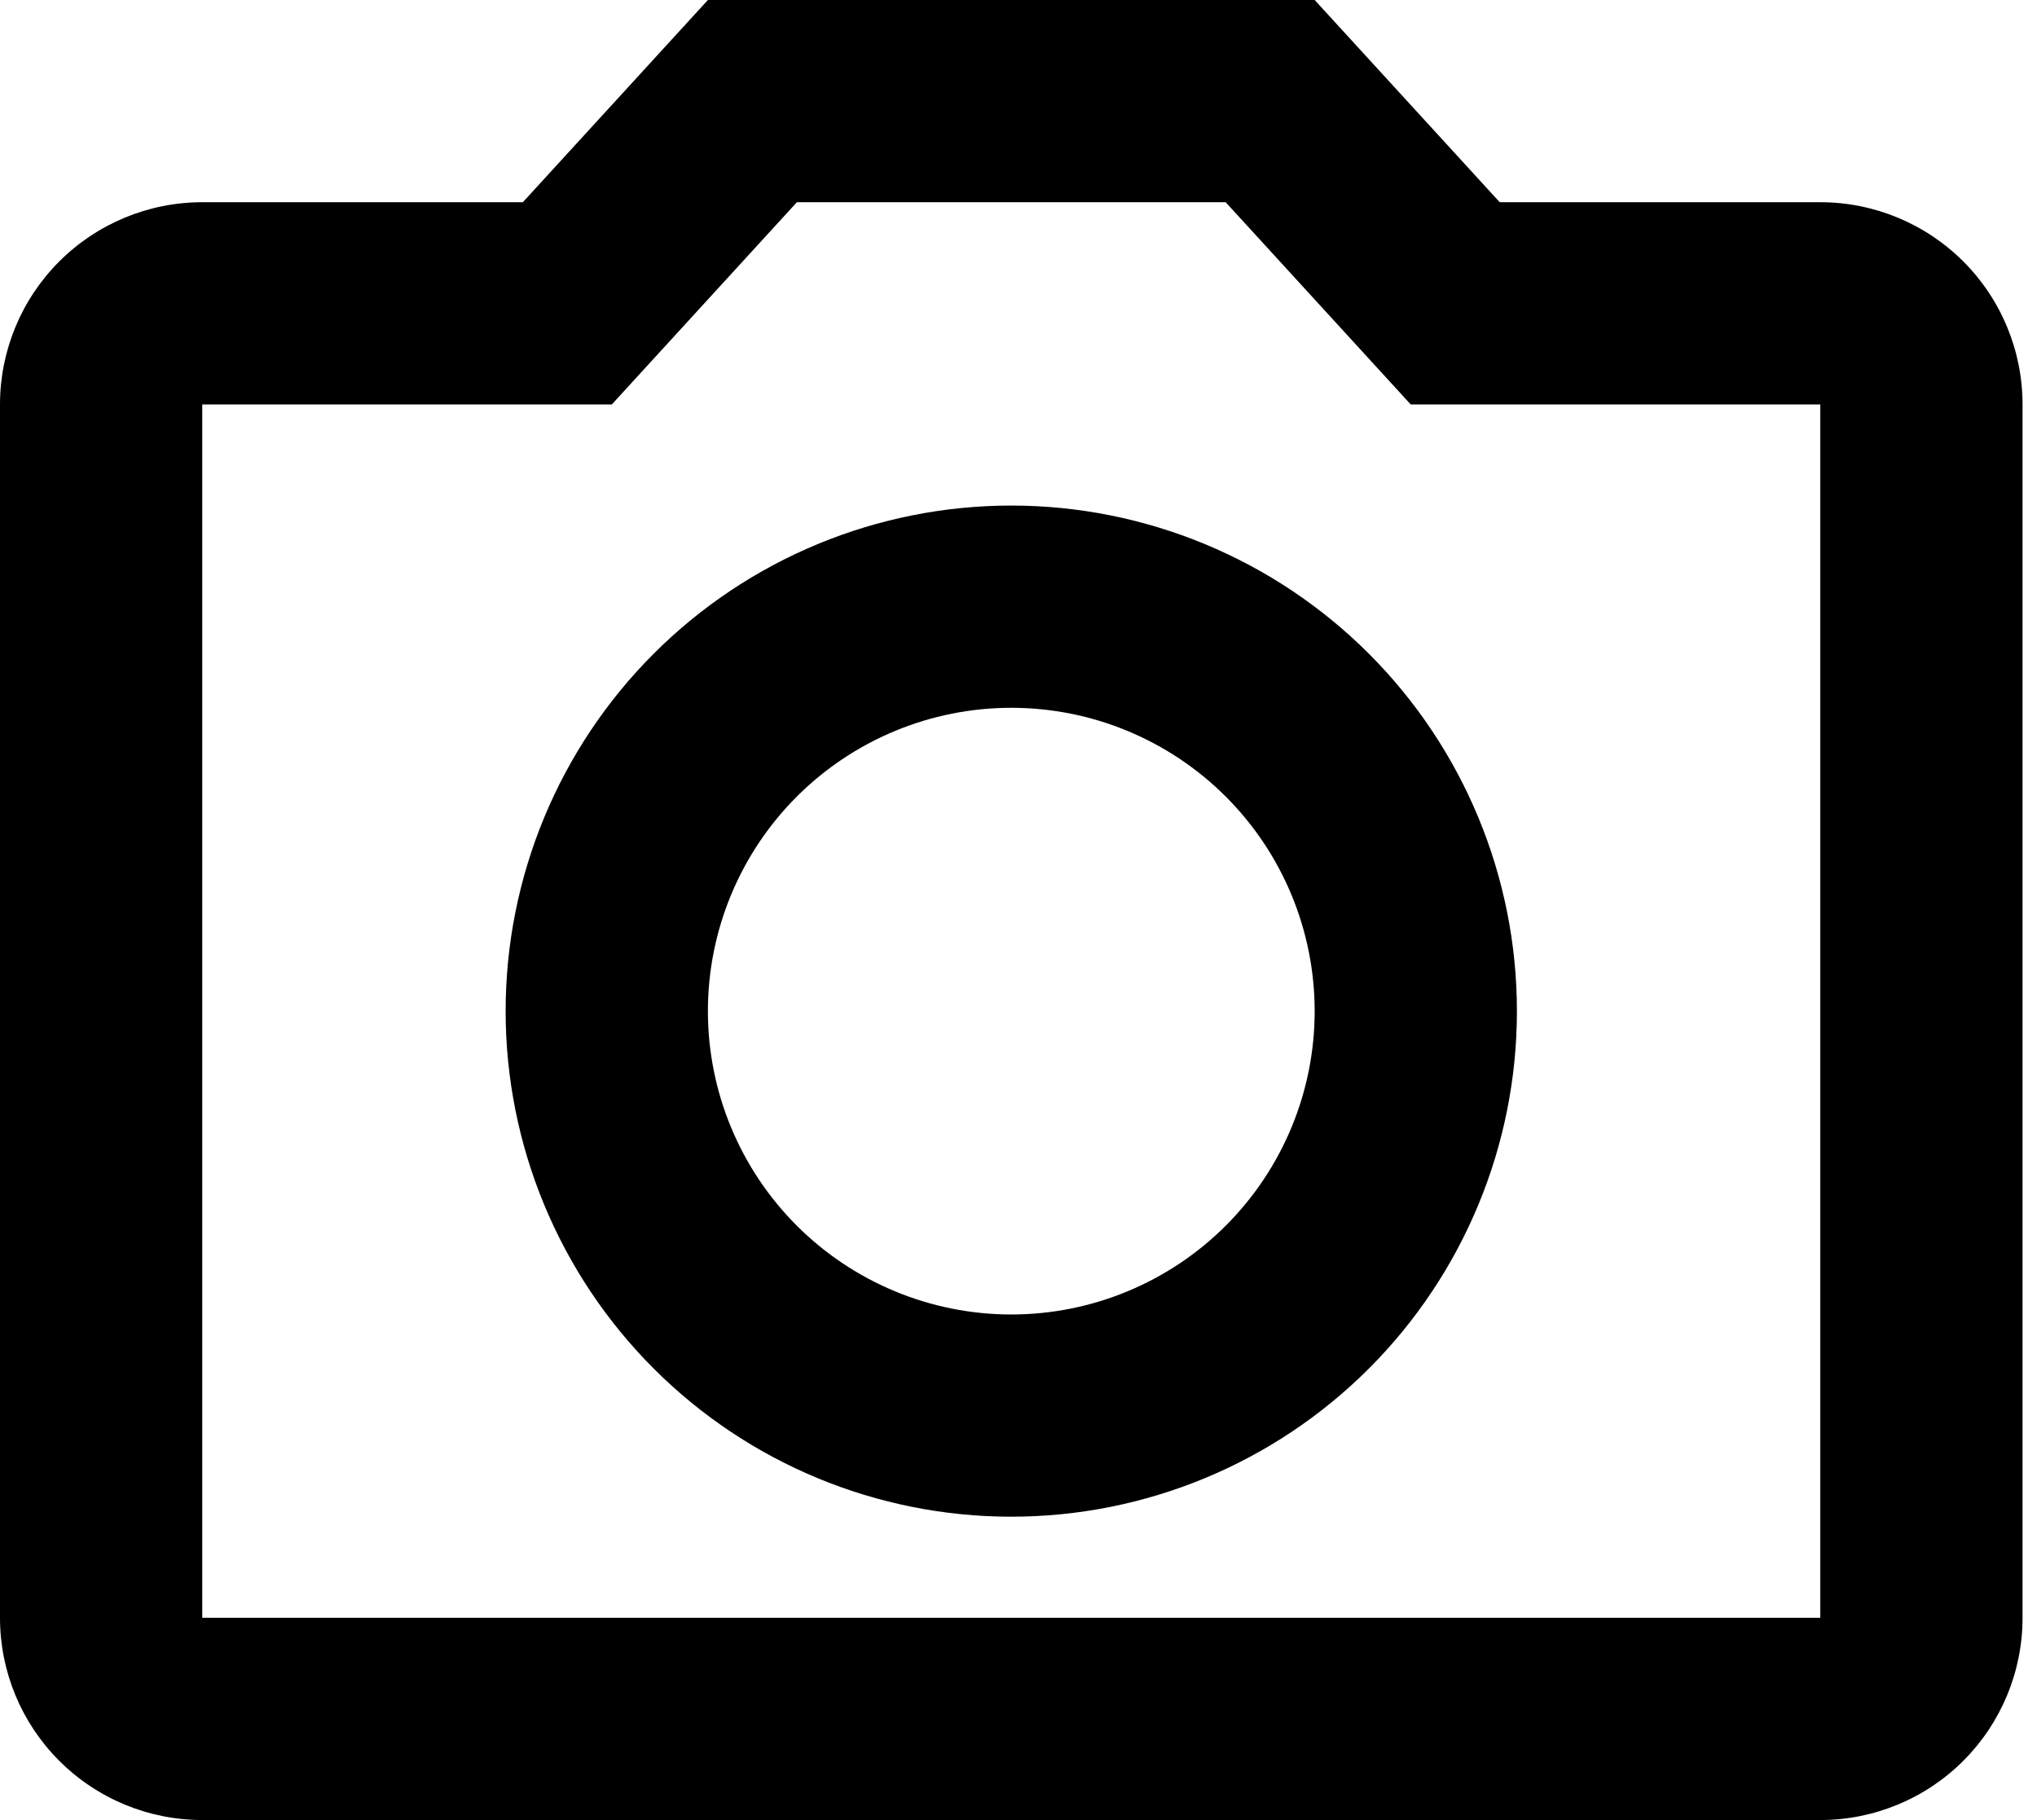 <svg width="94" height="84" viewBox="0 0 94 84" fill="none" xmlns="http://www.w3.org/2000/svg">
<path d="M84 9.333H69.207L60.667 0H32.667L24.127 9.333H9.333C6.858 9.333 4.484 10.317 2.734 12.067C0.983 13.817 0 16.191 0 18.667V74.667C0 77.142 0.983 79.516 2.734 81.266C4.484 83.017 6.858 84 9.333 84H84C86.475 84 88.849 83.017 90.6 81.266C92.35 79.516 93.333 77.142 93.333 74.667V18.667C93.333 16.191 92.35 13.817 90.6 12.067C88.849 10.317 86.475 9.333 84 9.333ZM84 74.667H9.333V18.667H28.233L36.773 9.333H56.56L65.1 18.667H84V74.667ZM46.667 23.333C40.478 23.333 34.543 25.792 30.168 30.168C25.792 34.543 23.333 40.478 23.333 46.667C23.333 52.855 25.792 58.79 30.168 63.166C34.543 67.542 40.478 70 46.667 70C52.855 70 58.79 67.542 63.166 63.166C67.542 58.79 70 52.855 70 46.667C70 40.478 67.542 34.543 63.166 30.168C58.79 25.792 52.855 23.333 46.667 23.333ZM46.667 60.667C42.954 60.667 39.393 59.192 36.767 56.566C34.142 53.941 32.667 50.38 32.667 46.667C32.667 42.954 34.142 39.393 36.767 36.767C39.393 34.142 42.954 32.667 46.667 32.667C50.38 32.667 53.941 34.142 56.566 36.767C59.192 39.393 60.667 42.954 60.667 46.667C60.667 50.38 59.192 53.941 56.566 56.566C53.941 59.192 50.38 60.667 46.667 60.667Z" fill="black"/>
</svg>
